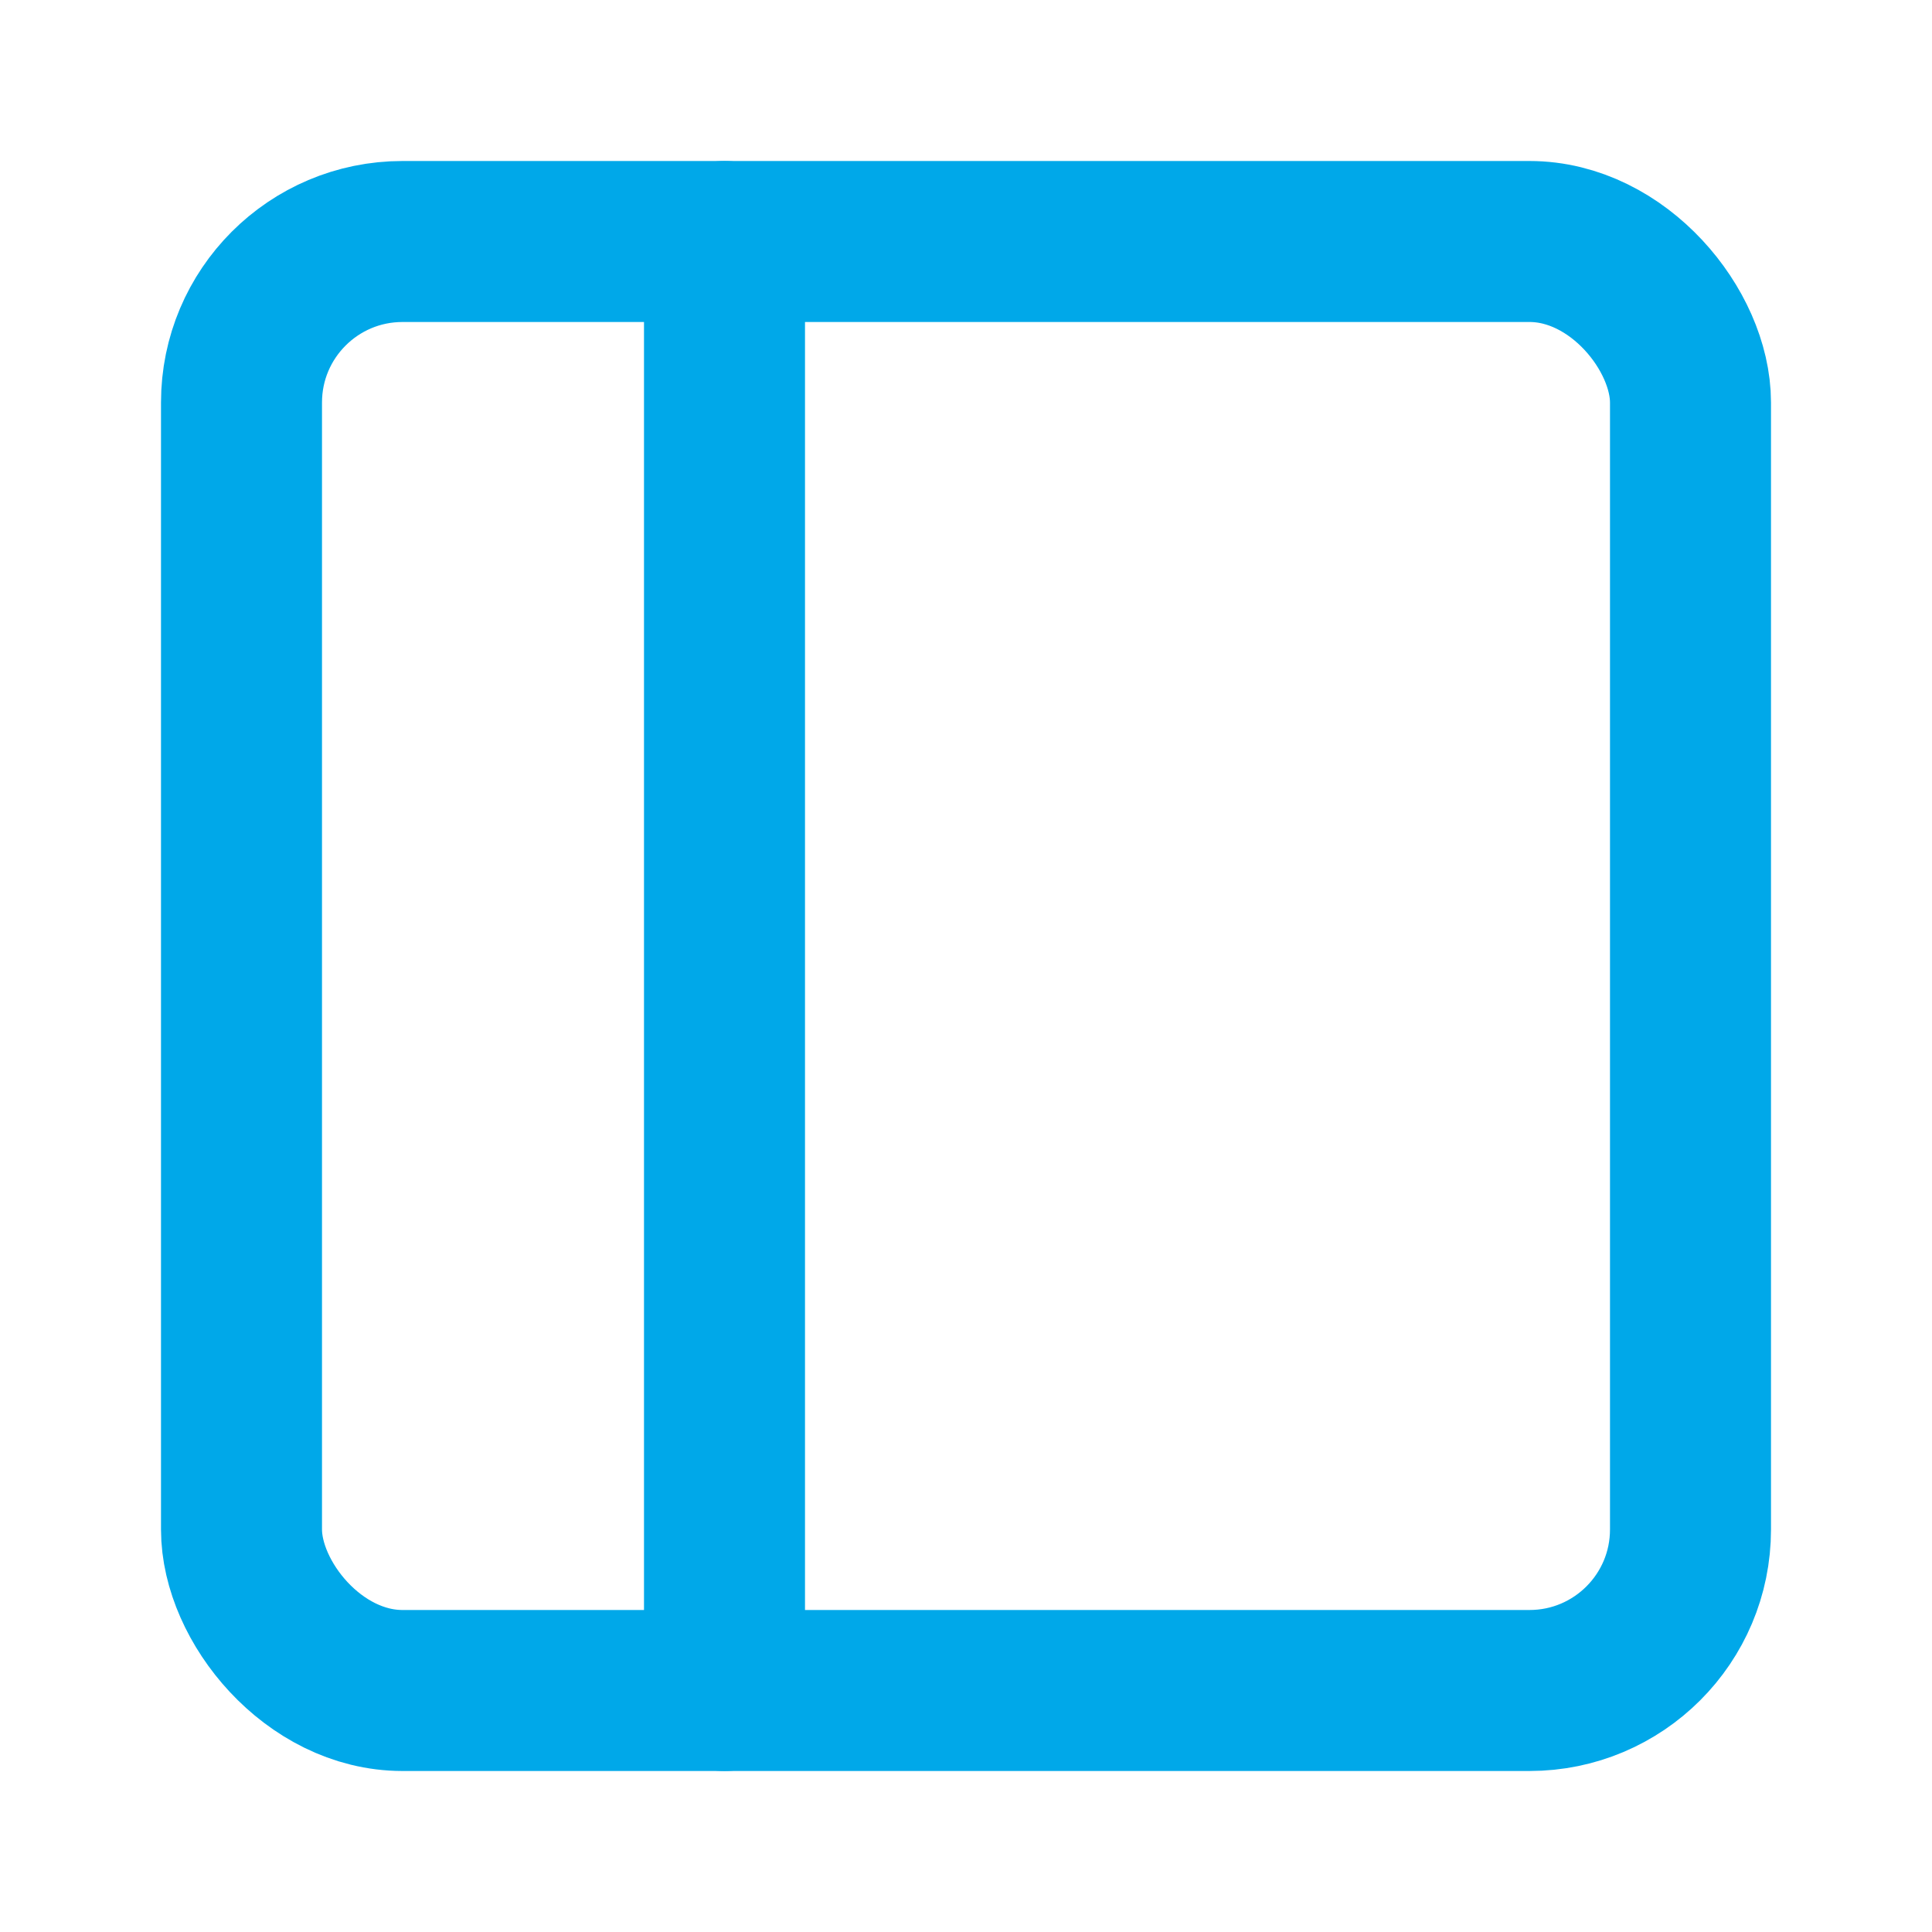 <svg xmlns="http://www.w3.org/2000/svg" width="24" height="24" viewBox="0 0 24 24" fill="none" stroke="#00a8e9" stroke-width="2" stroke-linecap="round" stroke-linejoin="round" class="feather feather-sidebar"><rect x="3" y="3" width="18" height="18" rx="2" ry="2"></rect><line x1="9" y1="3" x2="9" y2="21"></line></svg>